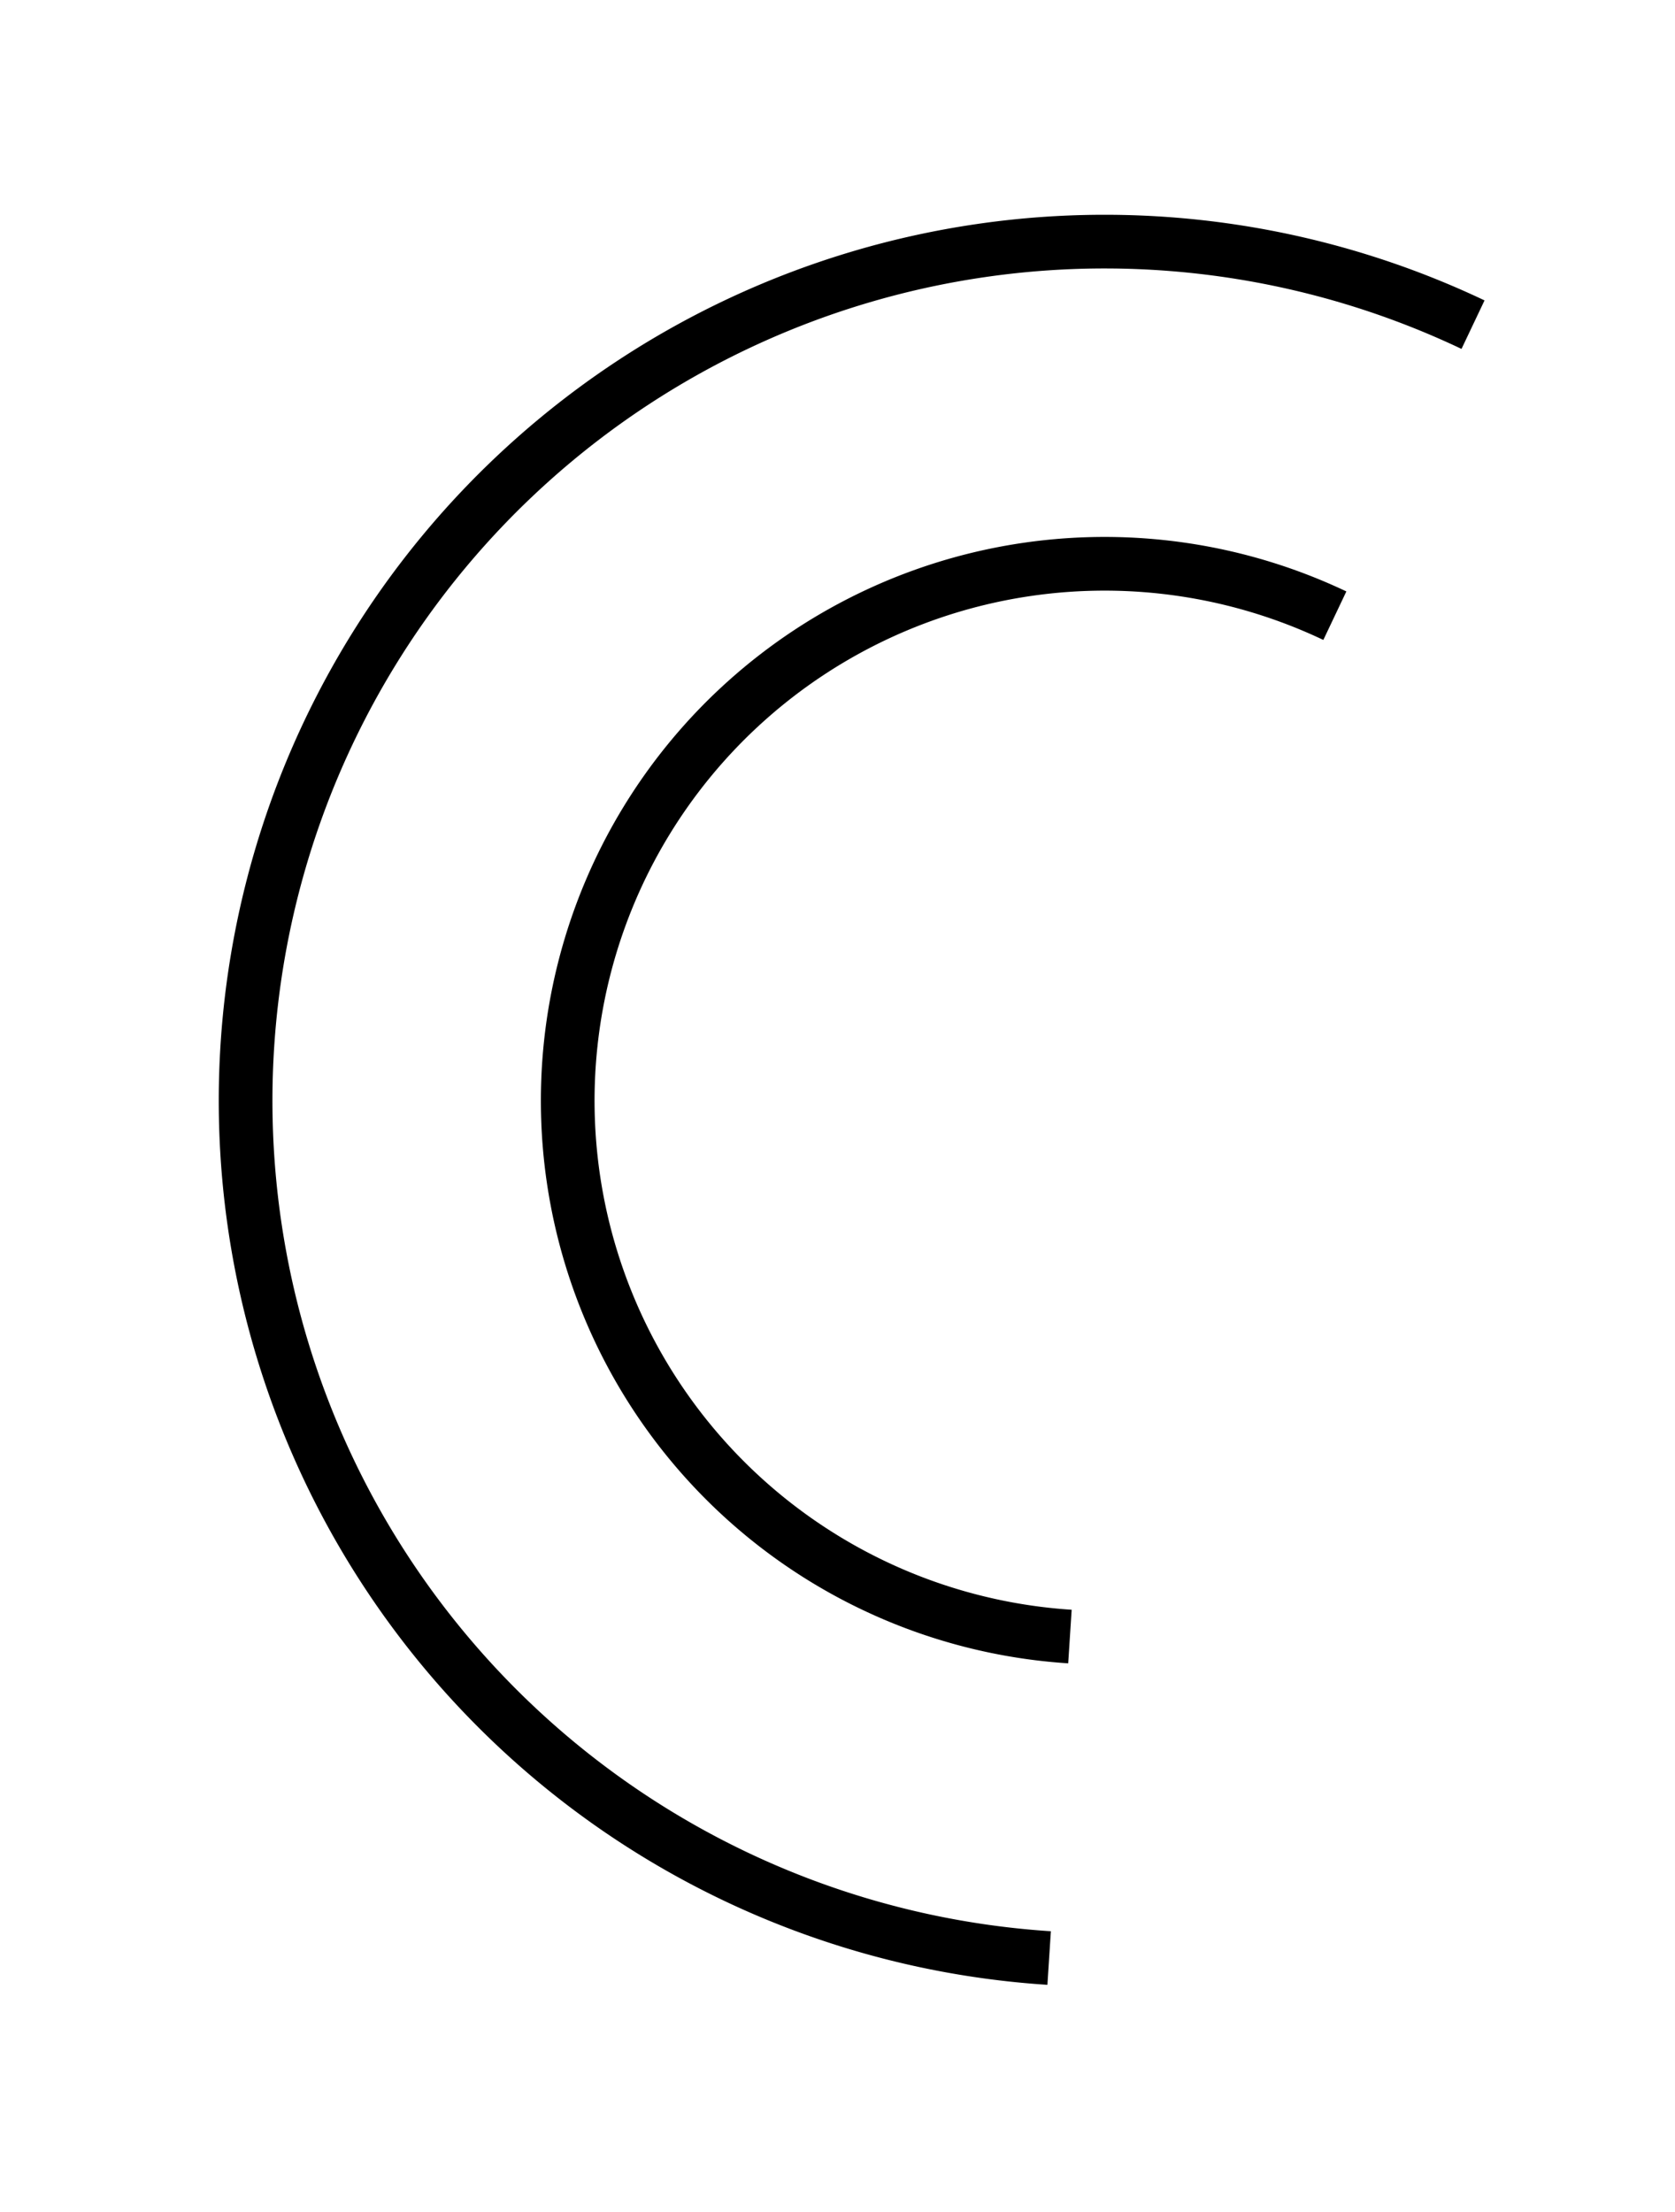 <?xml version="1.0" encoding="UTF-8" standalone="no"?>
<!-- Created with Inkscape (http://www.inkscape.org/) -->

<svg
   width="390"
   height="515"
   viewBox="0 0 390 515"
   version="1.1"
   id="svg1"
   xmlns="http://www.w3.org/2000/svg"
   xmlns:svg="http://www.w3.org/2000/svg">
  <defs
     id="defs1" />
  <path
     style="fill:none;stroke:#000000;stroke-width:12.5;stroke-dasharray:none"
     id="path10"
     d="M 342.972,75.582 A 200,200 0 0 0 123.791,107.231 200,200 0 0 0 68.157,321.582 200,200 0 0 0 244.278,455.832" />
  <path
     style="fill:none;stroke:#000000;stroke-width:12.5;stroke-dasharray:none"
     id="path11"
     d="M 310.801,143.333 A 125,125 0 0 0 173.814,163.114 125,125 0 0 0 139.042,297.083 125,125 0 0 0 249.118,380.989" />
</svg>
